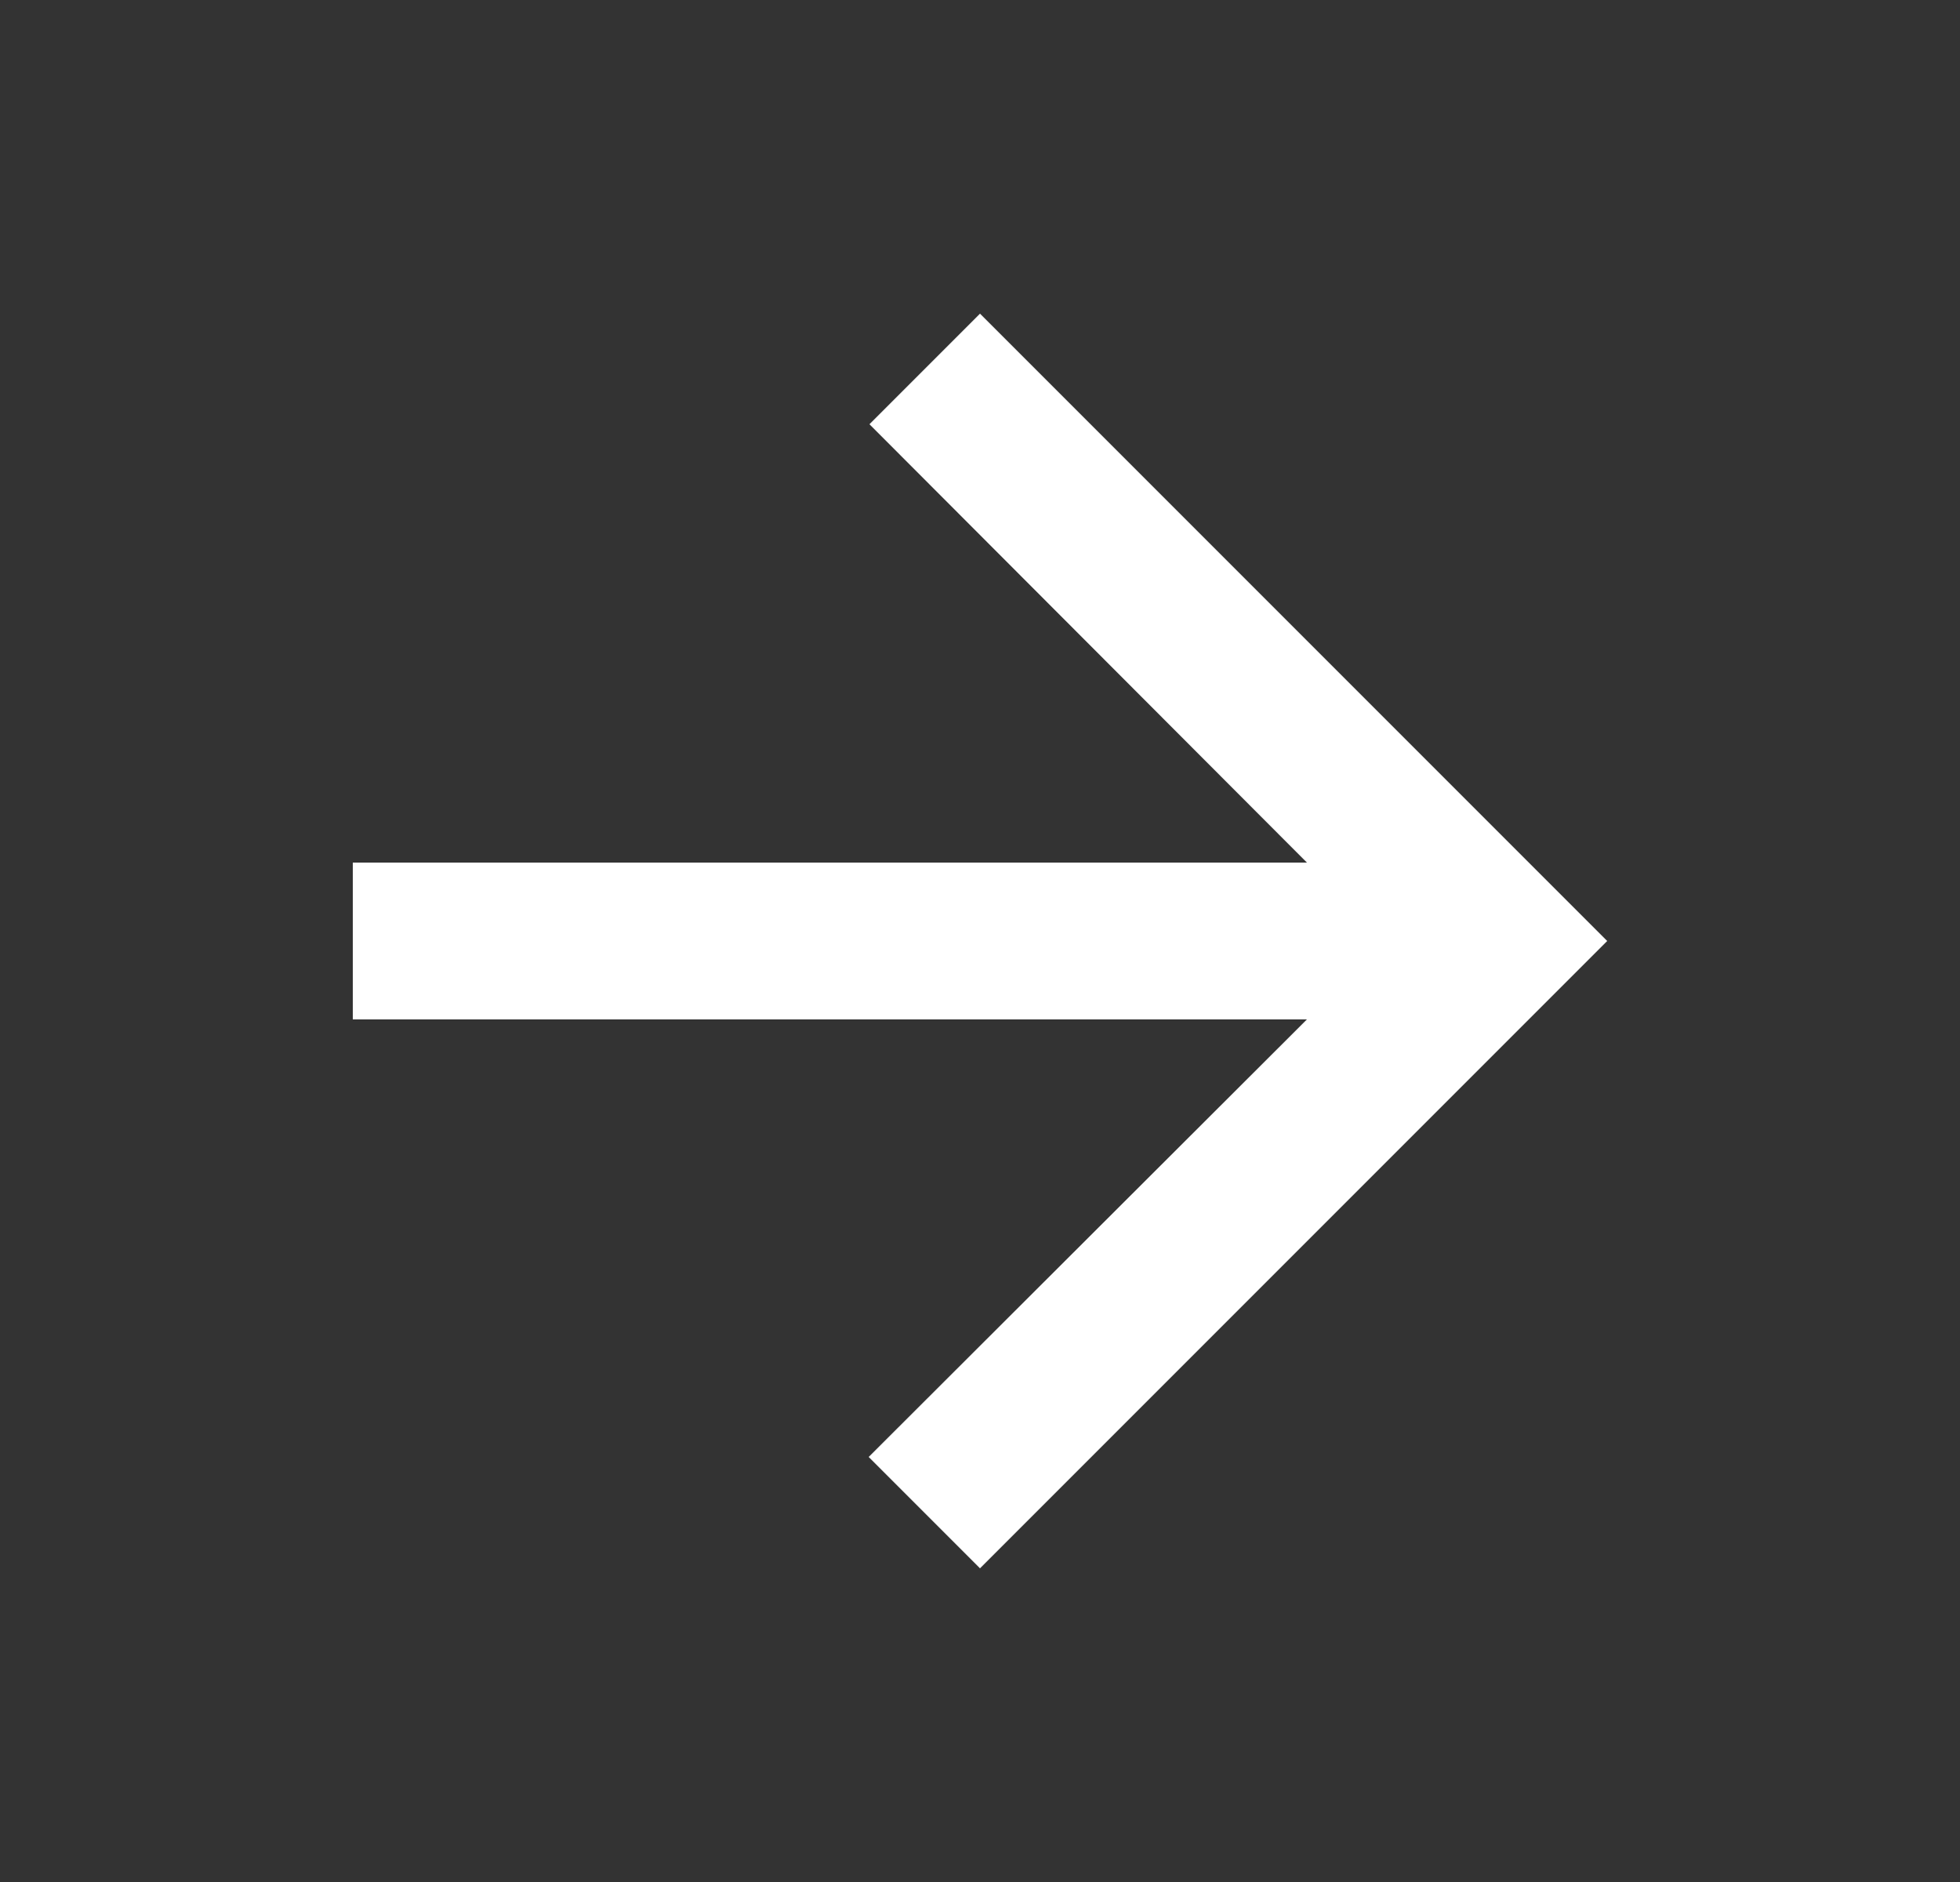 <svg width="25" height="24" viewBox="0 0 25 24" fill="none" xmlns="http://www.w3.org/2000/svg">
<rect x="0" y="0" width="25" height="24" fill="#333333" stroke="none"/>
<g clip-path="url(#clip0_24_31)">
<path d="M12.5 4L11.09 5.41L16.67 11L4.5 11L4.5 13L16.67 13L11.08 18.58L12.5 20L20.5 12L12.5 4Z" fill="white"/>
</g>
<defs>
<clipPath id="clip0_24_31">
<rect width="24" height="24" fill="white" transform="translate(24.5) rotate(90)"/>
</clipPath>
</defs>
</svg>
